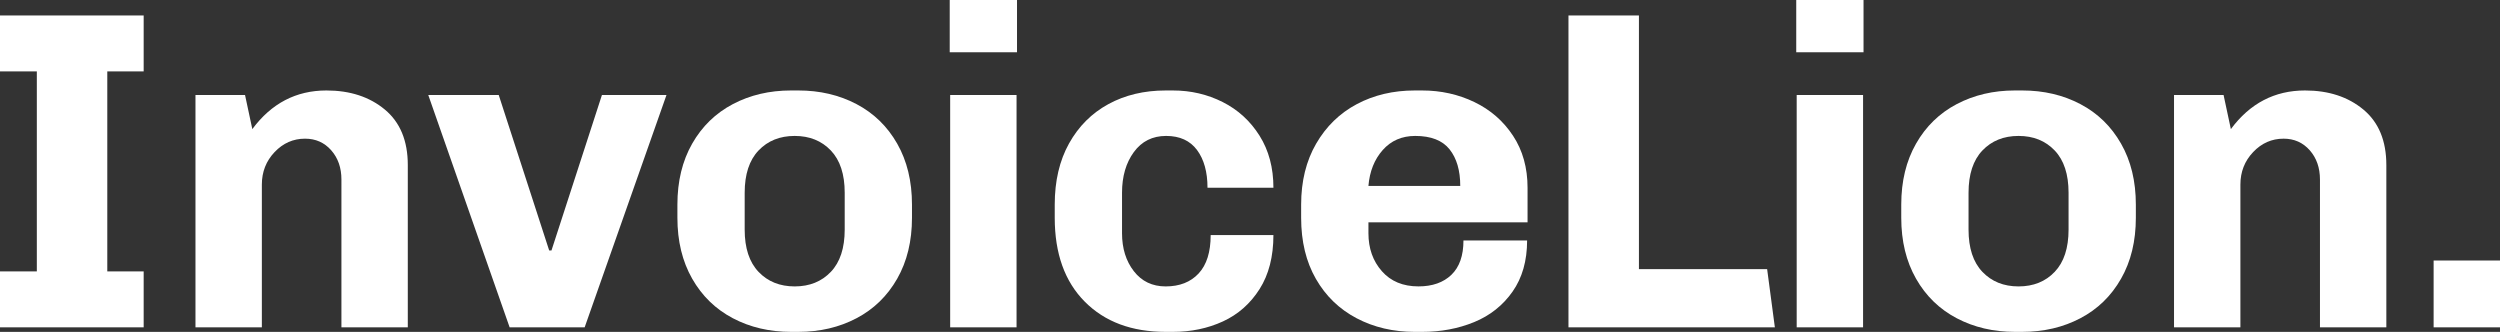 <?xml version="1.0" encoding="utf-8"?>
<!-- Generator: Adobe Illustrator 12.0.0, SVG Export Plug-In . SVG Version: 6.00 Build 51448)  -->
<!DOCTYPE svg PUBLIC "-//W3C//DTD SVG 1.1//EN" "http://www.w3.org/Graphics/SVG/1.1/DTD/svg11.dtd">
<svg  version="1.1" id="Layer_1" xmlns="http://www.w3.org/2000/svg" xmlns:xlink="http://www.w3.org/1999/xlink" width="243.704" height="32.352"
	 viewBox="0 0 243.704 32.352" overflow="visible" enable-background="new 0 0 243.704 32.352" xml:space="preserve">
<rect x="0" y="0" width="243.704" height="32.352" fill="#333333" stroke="none"/>
<g>
	<path fill="#FFFFFF" d="M0,1.507h14.005v5.451h-3.546v19.5h3.546v5.451H0v-5.451h3.59v-19.5H0V1.507z"/>
	<path fill="#FFFFFF" d="M24.597,12.586c1.861-2.511,4.269-3.767,7.224-3.767c2.304,0,4.202,0.621,5.694,1.861
		c1.492,1.241,2.238,3.043,2.238,5.407v15.821h-6.47V17.506c0-1.152-0.333-2.105-0.998-2.858s-1.514-1.13-2.548-1.13
		c-1.152,0-2.143,0.436-2.97,1.308s-1.241,1.928-1.241,3.168v13.916h-6.471V9.262h4.831L24.597,12.586z"/>
	<path fill="#FFFFFF" d="M56.993,31.909H49.68L41.748,9.262h6.869l4.919,15.157h0.222l4.919-15.157h6.293L56.993,31.909z"/>
	<path fill="#FFFFFF" d="M87.461,27.167c-0.96,1.685-2.282,2.97-3.966,3.855c-1.685,0.886-3.575,1.329-5.673,1.329h-0.709
		c-2.098,0-3.989-0.443-5.673-1.329s-3.006-2.171-3.966-3.855c-0.96-1.685-1.44-3.663-1.44-5.938v-1.285
		c0-2.275,0.48-4.255,1.44-5.939c0.96-1.684,2.282-2.969,3.966-3.856c1.684-0.886,3.575-1.33,5.673-1.33h0.709
		c2.098,0,3.988,0.443,5.673,1.33c1.684,0.887,3.006,2.172,3.966,3.856s1.44,3.664,1.44,5.939v1.285
		C88.902,23.504,88.421,25.483,87.461,27.167z M80.991,14.669c-0.901-0.945-2.076-1.418-3.523-1.418
		c-1.448,0-2.622,0.473-3.523,1.418s-1.352,2.319-1.352,4.122v3.59c0,1.802,0.45,3.176,1.352,4.121s2.076,1.418,3.523,1.418
		c1.447,0,2.622-0.473,3.523-1.418s1.352-2.319,1.352-4.121v-3.59C82.343,16.989,81.892,15.615,80.991,14.669z"/>
	<path fill="#FFFFFF" d="M92.58,0h6.56v5.097h-6.56V0z M92.624,31.909V9.262h6.471v22.646H92.624z"/>
	<path fill="#FFFFFF" d="M110.529,26.436c0.769,0.99,1.802,1.484,3.103,1.484c1.359,0,2.43-0.421,3.213-1.263
		s1.174-2.091,1.174-3.745h6.116c0,2.098-0.45,3.855-1.352,5.273s-2.091,2.467-3.567,3.146c-1.479,0.68-3.103,1.02-4.875,1.02
		h-0.709c-3.31,0-5.939-0.982-7.889-2.947c-1.951-1.965-2.926-4.689-2.926-8.176v-1.285c0-2.305,0.466-4.292,1.396-5.961
		c0.931-1.669,2.209-2.947,3.834-3.833c1.625-0.886,3.486-1.33,5.584-1.33h0.709c1.743,0,3.36,0.377,4.853,1.13
		s2.688,1.847,3.59,3.279c0.901,1.433,1.352,3.125,1.352,5.074h-6.426c0-1.536-0.34-2.762-1.02-3.678s-1.685-1.374-3.014-1.374
		s-2.378,0.525-3.146,1.574s-1.152,2.371-1.152,3.966v3.944C109.377,24.213,109.761,25.446,110.529,26.436z"/>
	<path fill="#FFFFFF" d="M147.445,28.43c-0.945,1.345-2.194,2.334-3.745,2.97c-1.551,0.635-3.242,0.952-5.074,0.952h-0.709
		c-2.098,0-3.988-0.443-5.673-1.329s-3.007-2.164-3.966-3.833c-0.961-1.67-1.441-3.656-1.441-5.961v-1.285
		c0-2.275,0.488-4.255,1.463-5.939s2.297-2.969,3.967-3.856c1.669-0.886,3.553-1.33,5.65-1.33h0.709c1.832,0,3.531,0.377,5.097,1.13
		s2.821,1.847,3.767,3.279c0.945,1.433,1.418,3.125,1.418,5.074v3.368h-15.511v1.063c0,1.479,0.436,2.711,1.308,3.701
		c0.871,0.99,2.061,1.484,3.567,1.484c1.358,0,2.43-0.377,3.213-1.13s1.175-1.868,1.175-3.347h6.205
		C148.864,25.424,148.391,27.086,147.445,28.43z M134.792,14.625c-0.813,0.916-1.277,2.083-1.396,3.501h8.952
		c0-1.507-0.348-2.696-1.041-3.567c-0.695-0.872-1.811-1.308-3.346-1.308C136.661,13.251,135.604,13.709,134.792,14.625z"/>
	<path fill="#FFFFFF" d="M152.897,31.909V1.507h6.869v24.73h12.498l0.753,5.672H152.897z"/>
	<path fill="#FFFFFF" d="M175.1,0h6.56v5.097h-6.56V0z M175.144,31.909V9.262h6.471v22.646H175.144z"/>
	<path fill="#FFFFFF" d="M206.765,27.167c-0.959,1.685-2.281,2.97-3.966,3.855s-3.575,1.329-5.673,1.329h-0.709
		c-2.098,0-3.988-0.443-5.673-1.329s-3.007-2.171-3.966-3.855c-0.961-1.685-1.441-3.663-1.441-5.938v-1.285
		c0-2.275,0.48-4.255,1.441-5.939c0.959-1.684,2.281-2.969,3.966-3.856c1.685-0.886,3.575-1.33,5.673-1.33h0.709
		c2.098,0,3.988,0.443,5.673,1.33c1.685,0.887,3.007,2.172,3.966,3.856c0.961,1.684,1.441,3.664,1.441,5.939v1.285
		C208.206,23.504,207.726,25.483,206.765,27.167z M200.294,14.669c-0.9-0.945-2.075-1.418-3.522-1.418
		c-1.448,0-2.622,0.473-3.523,1.418s-1.352,2.319-1.352,4.122v3.59c0,1.802,0.45,3.176,1.352,4.121s2.075,1.418,3.523,1.418
		c1.447,0,2.622-0.473,3.522-1.418c0.902-0.945,1.353-2.319,1.353-4.121v-3.59C201.646,16.989,201.196,15.615,200.294,14.669z"/>
	<path fill="#FFFFFF" d="M217.468,12.586c1.861-2.511,4.27-3.767,7.225-3.767c2.304,0,4.201,0.621,5.693,1.861
		c1.492,1.241,2.238,3.043,2.238,5.407v15.821h-6.47V17.506c0-1.152-0.333-2.105-0.997-2.858c-0.666-0.753-1.515-1.13-2.549-1.13
		c-1.152,0-2.143,0.436-2.969,1.308c-0.828,0.872-1.241,1.928-1.241,3.168v13.916h-6.471V9.262h4.831L217.468,12.586z"/>
	<path fill="#FFFFFF" d="M237.233,25.395h6.471v6.514h-6.471V25.395z"/>
</g>
</svg>
